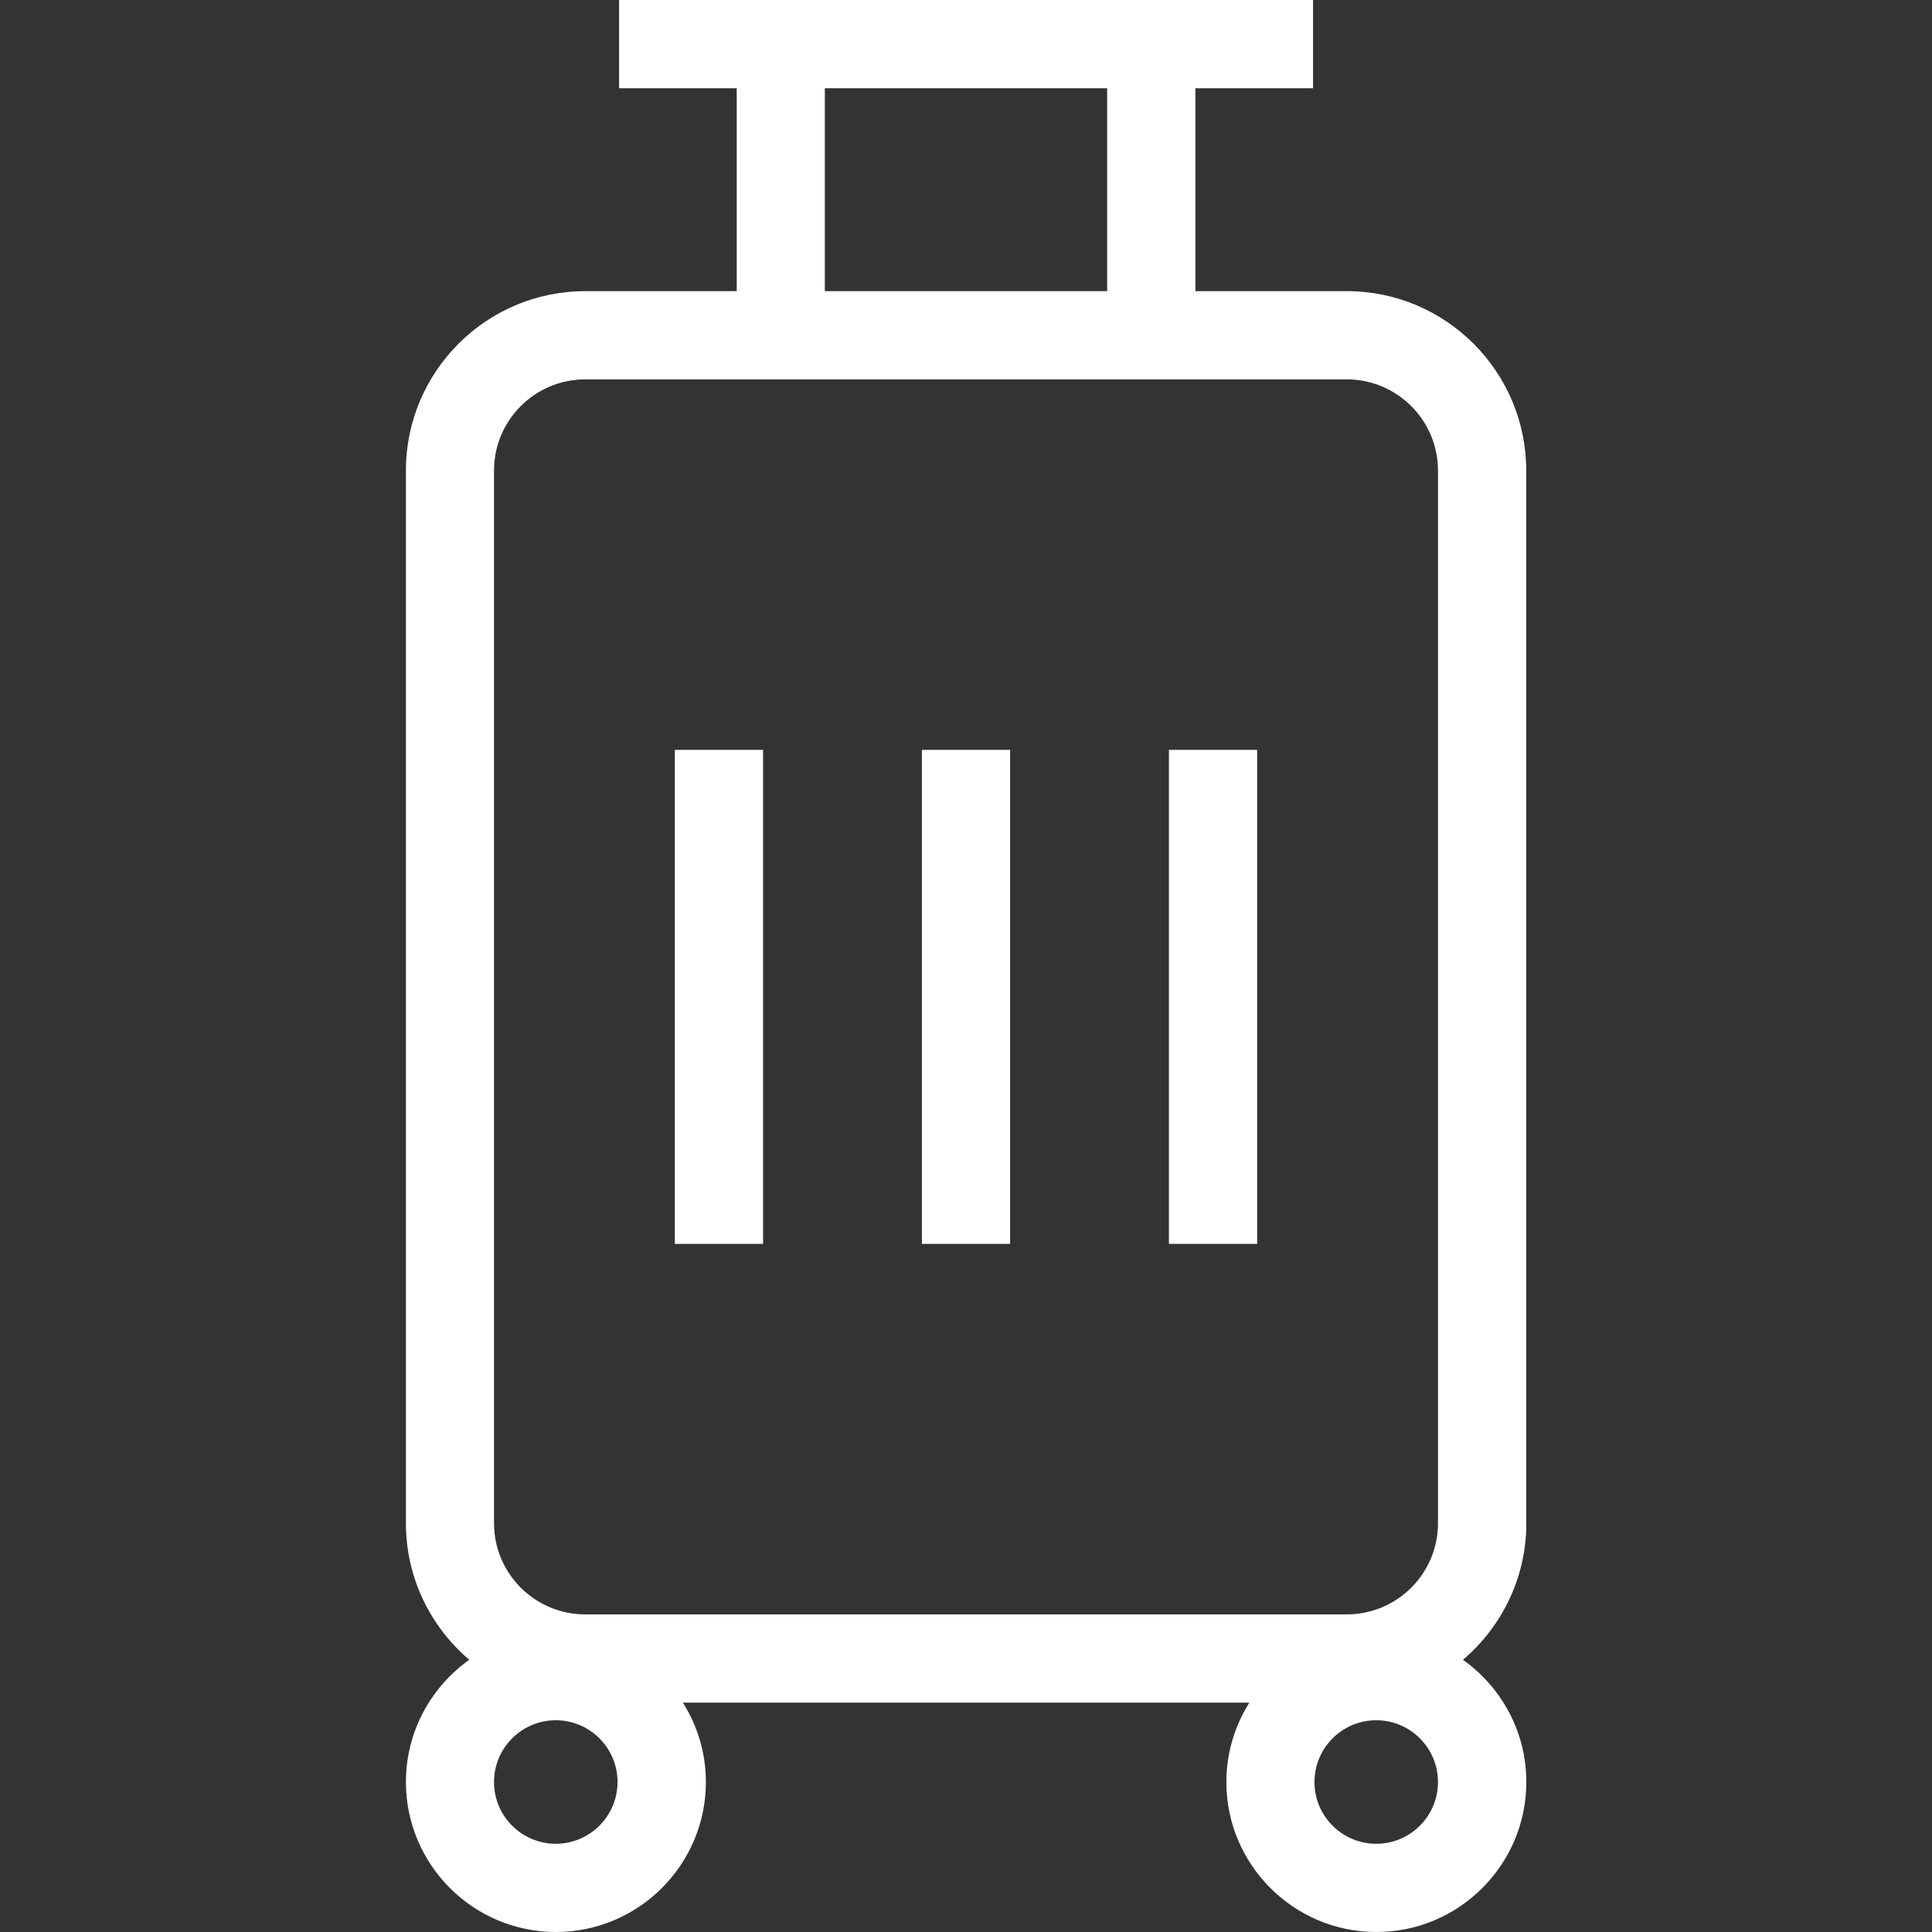 <?xml version="1.0" encoding="UTF-8"?>
<svg id="Layer_2" data-name="Layer 2" xmlns="http://www.w3.org/2000/svg" viewBox="0 0 300 300">
  <rect x="0" y="0" width="300" height="300" fill="#333333" stroke="none"/>
  <g id="_레이어_1" data-name="레이어 1">
    <g>
      <g>
        <path d="m236.99,236.53V73.06c0-15.36-12.5-27.85-27.85-27.85h-23.52V13.7h18.27V0h-107.76v13.7h18.27v31.51h-23.52c-15.36,0-27.85,12.49-27.85,27.85v163.47c0,8.49,3.83,16.09,9.84,21.2-5.94,4.22-9.84,11.15-9.84,18.98,0,12.84,10.45,23.29,23.29,23.29s23.29-10.45,23.29-23.29c0-4.53-1.32-8.75-3.57-12.33h87.96c-2.25,3.58-3.57,7.8-3.57,12.33,0,12.84,10.45,23.29,23.29,23.29s23.29-10.45,23.29-23.29c0-7.83-3.9-14.75-9.84-18.98,6.01-5.11,9.84-12.72,9.84-21.2ZM128.08,13.7h43.84v31.51h-43.84V13.7Zm-51.37,59.36c0-7.8,6.35-14.15,14.16-14.15h118.26c7.81,0,14.16,6.35,14.16,14.15v163.47c0,7.8-6.35,14.15-14.16,14.15h-118.26c-7.81,0-14.16-6.35-14.16-14.15V73.06Zm9.59,213.24c-5.29,0-9.59-4.3-9.59-9.59s4.3-9.59,9.59-9.59,9.59,4.3,9.59,9.59-4.3,9.59-9.59,9.59Zm127.4,0c-5.29,0-9.59-4.3-9.59-9.59s4.3-9.59,9.59-9.59,9.59,4.3,9.59,9.59-4.3,9.59-9.59,9.59Z" fill="#fff"/>
        <rect x="104.79" y="116.44" width="13.7" height="76.71" fill="#fff"/>
        <rect x="143.15" y="116.44" width="13.7" height="76.71" fill="#fff"/>
        <rect x="181.51" y="116.44" width="13.7" height="76.71" fill="#fff"/>
      </g>
      <rect width="300" height="300" fill="none"/>
    </g>
  </g>
</svg>